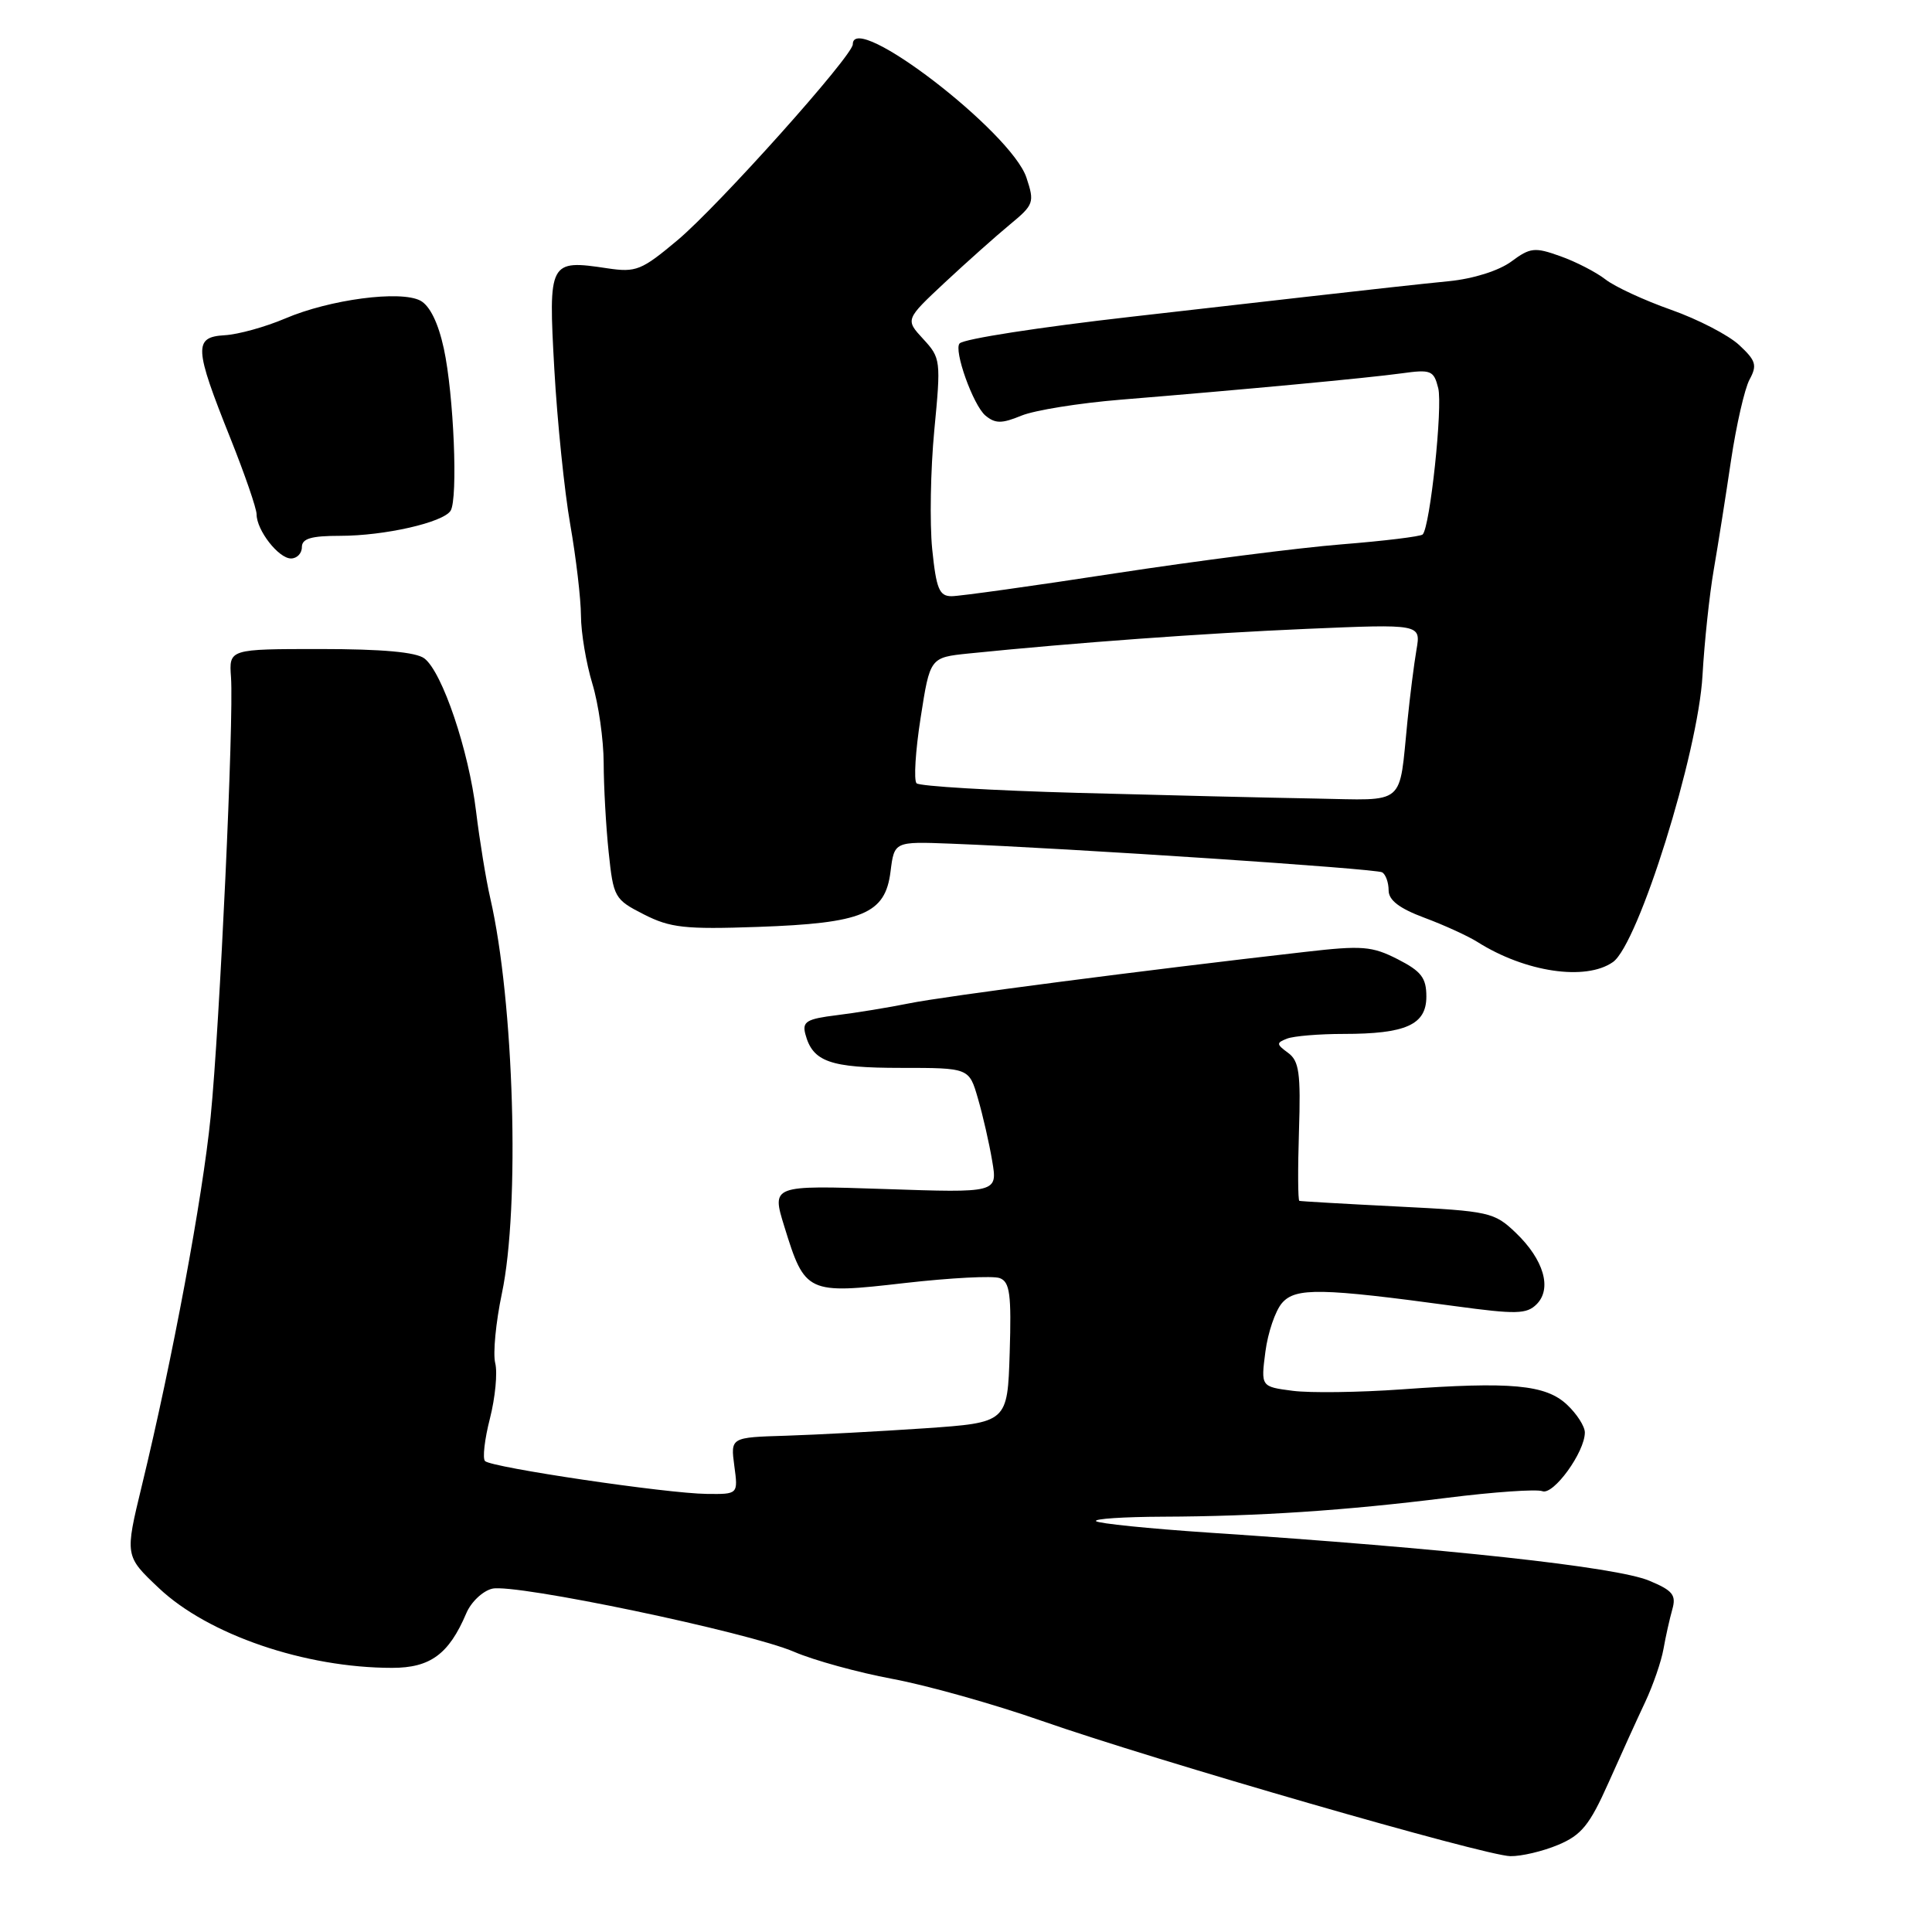 <?xml version="1.0" encoding="UTF-8" standalone="no"?>
<!DOCTYPE svg PUBLIC "-//W3C//DTD SVG 1.1//EN" "http://www.w3.org/Graphics/SVG/1.1/DTD/svg11.dtd" >
<svg xmlns="http://www.w3.org/2000/svg" xmlns:xlink="http://www.w3.org/1999/xlink" version="1.1" viewBox="0 0 256 256">
 <g >
 <path fill="currentColor"
d=" M 206.45 244.46 C 209.55 243.16 210.63 241.84 213.14 236.21 C 214.78 232.52 216.97 227.70 218.01 225.50 C 219.04 223.30 220.13 220.15 220.42 218.50 C 220.71 216.85 221.24 214.49 221.59 213.25 C 222.13 211.35 221.65 210.75 218.53 209.45 C 214.17 207.62 191.58 205.16 160.15 203.08 C 152.25 202.55 145.54 201.87 145.23 201.56 C 144.92 201.25 148.90 200.99 154.08 200.97 C 166.75 200.92 178.23 200.16 191.74 198.47 C 197.93 197.69 203.61 197.30 204.37 197.59 C 205.84 198.15 210.00 192.41 210.00 189.81 C 210.00 189.00 208.94 187.35 207.64 186.13 C 204.81 183.47 200.24 183.05 185.72 184.10 C 180.10 184.50 173.60 184.59 171.29 184.29 C 167.07 183.74 167.07 183.74 167.67 179.12 C 168.00 176.58 168.99 173.67 169.88 172.65 C 171.67 170.59 175.08 170.66 192.80 173.07 C 200.90 174.17 202.29 174.14 203.61 172.82 C 205.68 170.75 204.56 166.91 200.86 163.36 C 197.99 160.62 197.39 160.48 185.19 159.87 C 178.21 159.52 172.35 159.18 172.17 159.12 C 171.98 159.05 171.96 154.90 172.12 149.89 C 172.37 142.18 172.14 140.58 170.68 139.51 C 169.11 138.36 169.10 138.18 170.55 137.62 C 171.44 137.28 174.80 137.00 178.02 137.00 C 186.30 137.00 189.00 135.78 189.00 132.05 C 189.00 129.57 188.33 128.70 185.20 127.10 C 181.80 125.37 180.50 125.26 172.95 126.13 C 151.77 128.54 125.00 132.02 120.47 132.95 C 117.74 133.50 113.41 134.21 110.86 134.52 C 106.89 135.01 106.28 135.37 106.71 137.01 C 107.68 140.69 109.96 141.50 119.36 141.50 C 128.41 141.50 128.41 141.50 129.58 145.55 C 130.23 147.77 131.08 151.50 131.47 153.83 C 132.19 158.06 132.19 158.06 117.21 157.55 C 102.23 157.05 102.23 157.05 103.94 162.56 C 106.66 171.37 106.95 171.50 119.87 170.01 C 125.94 169.32 131.61 169.02 132.48 169.36 C 133.81 169.86 134.03 171.51 133.79 179.23 C 133.50 188.50 133.50 188.50 122.50 189.26 C 116.45 189.67 108.19 190.11 104.15 190.24 C 96.80 190.46 96.80 190.46 97.30 194.23 C 97.81 198.00 97.81 198.00 93.65 197.95 C 88.37 197.90 65.12 194.45 64.27 193.60 C 63.92 193.25 64.21 190.71 64.92 187.95 C 65.62 185.19 65.94 181.90 65.62 180.62 C 65.30 179.35 65.70 175.20 66.50 171.40 C 68.92 159.97 68.12 132.73 64.96 119.00 C 64.39 116.53 63.55 111.35 63.08 107.50 C 62.11 99.43 58.61 89.07 56.24 87.25 C 55.15 86.41 50.66 86.00 42.48 86.00 C 30.34 86.00 30.34 86.00 30.61 89.75 C 31.00 95.27 29.12 135.84 27.91 148.00 C 26.84 158.73 22.85 180.15 18.80 196.84 C 16.54 206.17 16.54 206.17 21.05 210.43 C 27.59 216.61 40.42 221.00 51.96 221.00 C 57.01 221.00 59.48 219.19 61.78 213.78 C 62.41 212.28 63.96 210.81 65.22 210.51 C 68.22 209.79 99.17 216.26 105.24 218.88 C 107.84 220.00 113.69 221.61 118.24 222.46 C 122.78 223.30 131.68 225.80 138.00 228.01 C 153.11 233.29 196.77 245.90 200.13 245.95 C 201.57 245.98 204.42 245.31 206.45 244.46 Z  M 213.72 127.48 C 217.09 125.12 225.02 99.75 225.59 89.50 C 225.84 85.10 226.51 78.80 227.08 75.50 C 227.65 72.20 228.68 65.67 229.37 61.00 C 230.07 56.33 231.17 51.51 231.82 50.30 C 232.86 48.39 232.67 47.78 230.44 45.71 C 229.03 44.40 224.97 42.30 221.43 41.05 C 217.88 39.80 213.97 37.99 212.74 37.03 C 211.51 36.07 208.82 34.68 206.76 33.95 C 203.36 32.73 202.77 32.79 200.25 34.66 C 198.60 35.87 195.23 36.94 191.98 37.26 C 188.97 37.55 180.43 38.49 173.00 39.34 C 165.57 40.18 155.22 41.36 150.00 41.96 C 137.61 43.37 127.77 44.90 127.16 45.50 C 126.32 46.35 128.95 53.71 130.58 55.07 C 131.88 56.14 132.73 56.15 135.33 55.08 C 137.07 54.36 143.00 53.41 148.50 52.96 C 164.89 51.62 181.22 50.09 185.72 49.47 C 189.61 48.93 189.98 49.08 190.57 51.42 C 191.19 53.87 189.49 69.84 188.51 70.82 C 188.24 71.09 183.40 71.68 177.76 72.13 C 172.12 72.58 158.62 74.31 147.76 75.97 C 136.90 77.64 127.15 79.00 126.09 79.00 C 124.46 79.00 124.06 78.04 123.52 72.75 C 123.18 69.31 123.30 62.23 123.80 57.00 C 124.69 47.76 124.65 47.43 122.33 44.92 C 119.95 42.34 119.95 42.34 125.22 37.41 C 128.13 34.70 132.00 31.25 133.83 29.74 C 136.99 27.13 137.10 26.83 136.01 23.54 C 134.02 17.50 113.00 1.36 113.00 5.87 C 113.00 7.39 95.18 27.30 89.77 31.83 C 85.00 35.83 84.28 36.12 80.47 35.55 C 72.76 34.39 72.65 34.59 73.45 48.91 C 73.84 55.83 74.79 65.10 75.56 69.50 C 76.33 73.90 76.97 79.34 76.98 81.59 C 76.99 83.84 77.67 87.89 78.49 90.59 C 79.31 93.29 79.98 98.02 79.99 101.10 C 80.00 104.19 80.29 109.50 80.65 112.91 C 81.28 118.91 81.42 119.18 85.31 121.16 C 88.81 122.94 90.74 123.16 100.41 122.82 C 114.33 122.33 117.30 121.10 118.00 115.49 C 118.50 111.50 118.50 111.50 126.00 111.79 C 141.94 112.41 182.35 115.10 183.15 115.59 C 183.62 115.88 184.00 116.95 184.00 117.98 C 184.00 119.28 185.42 120.37 188.75 121.61 C 191.36 122.58 194.52 124.03 195.76 124.81 C 202.10 128.82 210.11 130.01 213.72 127.48 Z  M 40.00 72.50 C 40.00 71.36 41.23 71.00 45.06 71.00 C 50.96 71.00 58.74 69.23 59.71 67.67 C 60.70 66.05 60.13 52.27 58.81 46.19 C 58.07 42.78 56.96 40.52 55.71 39.84 C 53.08 38.44 43.70 39.67 37.77 42.21 C 35.16 43.32 31.56 44.32 29.77 44.42 C 25.65 44.66 25.72 46.06 30.52 58.05 C 32.43 62.83 34.00 67.38 34.00 68.15 C 34.00 70.26 36.91 74.00 38.56 74.00 C 39.35 74.00 40.00 73.33 40.00 72.50 Z  M 142.83 105.06 C 131.46 104.75 121.84 104.18 121.45 103.79 C 121.06 103.40 121.30 99.49 121.99 95.10 C 123.23 87.12 123.23 87.12 128.36 86.59 C 142.43 85.16 159.42 83.92 173.10 83.33 C 188.28 82.68 188.28 82.68 187.69 86.09 C 187.37 87.96 186.83 92.20 186.50 95.50 C 185.34 106.96 186.46 106.03 174.23 105.81 C 168.33 105.71 154.20 105.37 142.83 105.06 Z "/>
</g>
</svg>